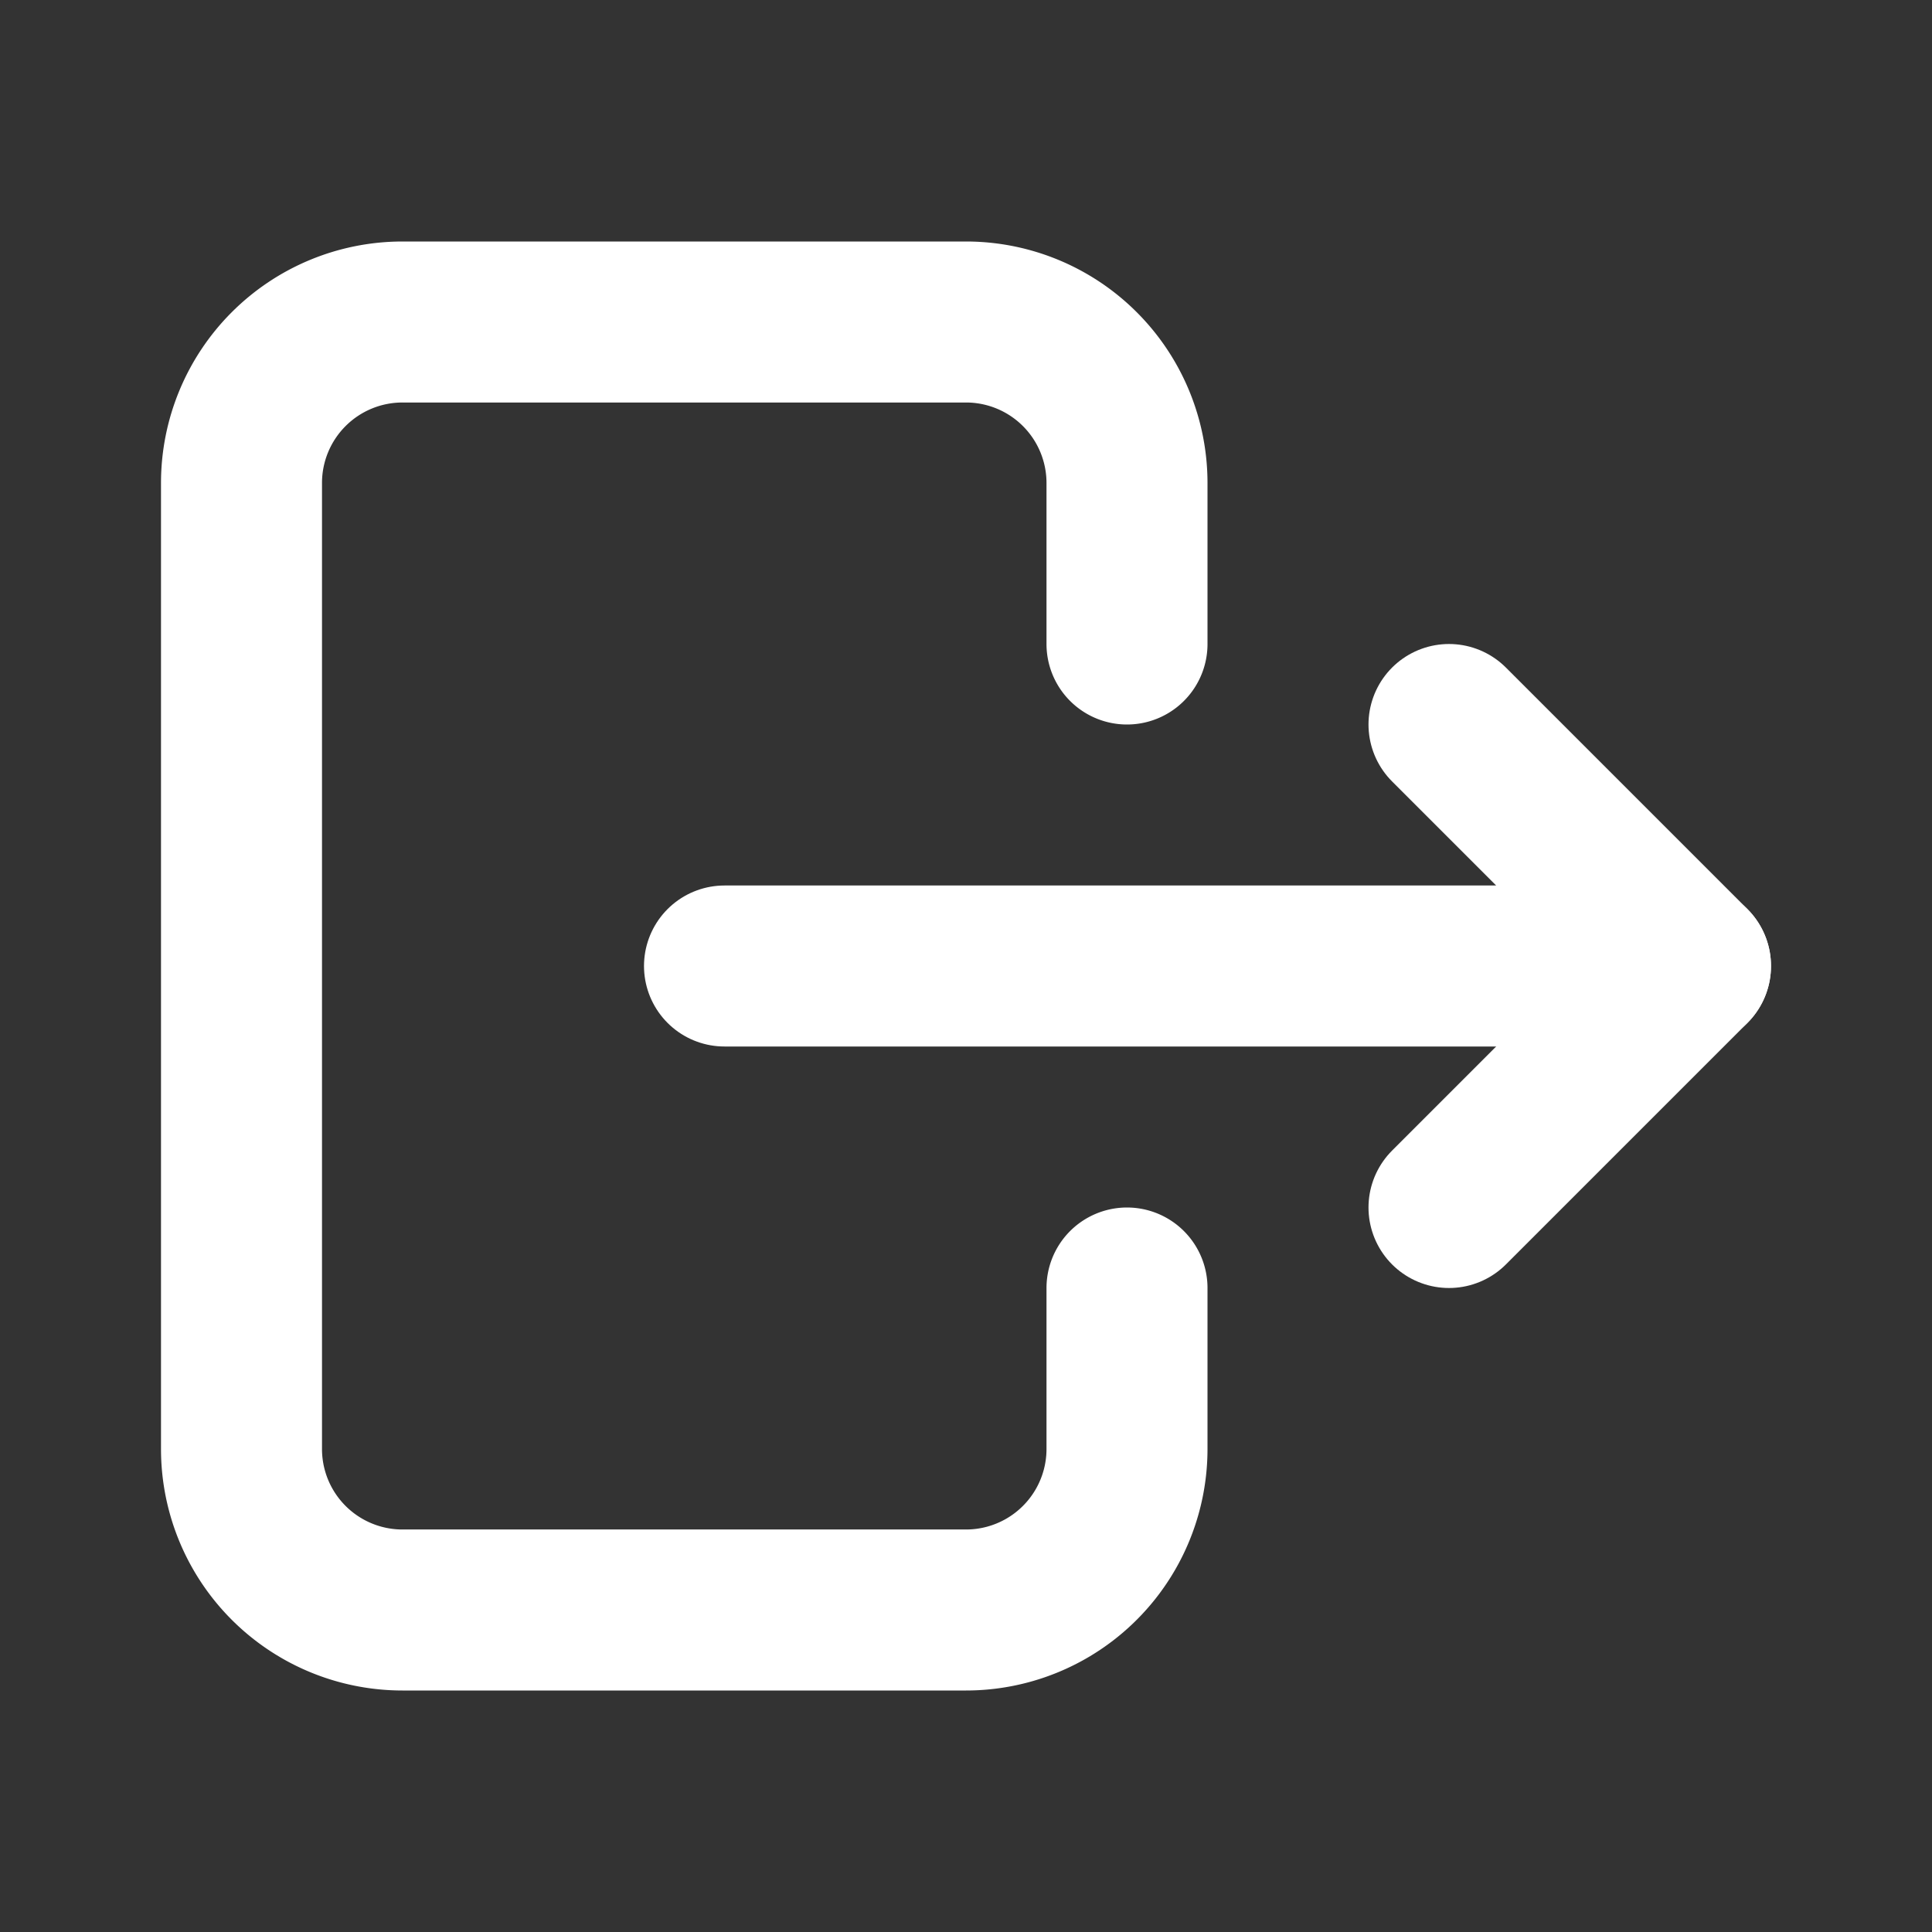 <svg  xmlns="http://www.w3.org/2000/svg"  width="24"  height="24"  viewBox="0 0 24 24"  fill="none"  stroke="#FFF"  stroke-width="2"  stroke-linecap="round"  stroke-linejoin="round"  class="icon icon-tabler icons-tabler-outline icon-tabler-logout"><rect x="0" y="0" width="24" height="24" fill="#333333" stroke="none"/><path stroke="none" d="M0 0h24v24H0z" fill="none"/><path d="M14 8v-2a2 2 0 0 0 -2 -2h-7a2 2 0 0 0 -2 2v12a2 2 0 0 0 2 2h7a2 2 0 0 0 2 -2v-2" /><path d="M9 12h12l-3 -3" /><path d="M18 15l3 -3" /></svg>